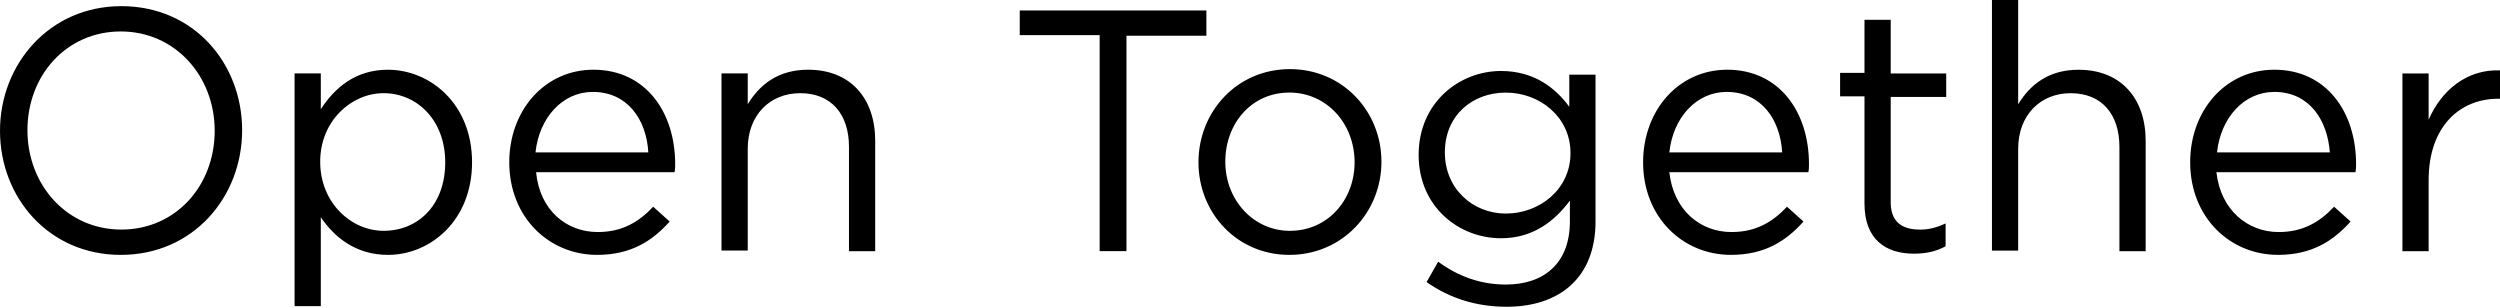 <svg width="130" height="16" fill="none" xmlns="http://www.w3.org/2000/svg">
    <g clip-path="url(#a)" fill="#000">
        <path d="M6.28 13.254C2.537 13.254 0 10.27 0 6.804 0 3.336 2.569.32 6.311.32c3.774 0 6.28 2.985 6.28 6.451 0 3.467-2.537 6.483-6.311 6.483zm0-11.618c-2.823 0-4.853 2.279-4.853 5.135 0 2.857 2.062 5.167 4.884 5.167 2.823 0 4.853-2.278 4.853-5.135 0-2.856-2.062-5.167-4.884-5.167zM20.17 13.253c-1.68 0-2.79-.93-3.488-1.957v4.621h-1.364v-12.1h1.364V5.68c.73-1.123 1.808-2.054 3.489-2.054 2.188 0 4.376 1.765 4.376 4.814 0 3.017-2.156 4.814-4.376 4.814zm-.221-8.408c-1.681 0-3.299 1.444-3.299 3.562 0 2.15 1.618 3.595 3.299 3.595 1.776 0 3.203-1.316 3.203-3.563 0-2.214-1.49-3.594-3.203-3.594zM31.08 12.066c1.27 0 2.126-.514 2.887-1.316l.856.77c-.92 1.027-2.03 1.733-3.774 1.733-2.506 0-4.567-1.957-4.567-4.814 0-2.696 1.84-4.814 4.377-4.814 2.695 0 4.25 2.182 4.25 4.91 0 .129 0 .257-.032.418h-7.2c.19 1.99 1.586 3.113 3.204 3.113zm-.253-7.286c-1.586 0-2.791 1.348-2.981 3.146h5.867c-.095-1.701-1.078-3.146-2.886-3.146zM37.518 13.029V3.818h1.364v1.604c.603-.995 1.554-1.797 3.14-1.797 2.22 0 3.488 1.508 3.488 3.69v5.746h-1.363V7.637c0-1.701-.92-2.792-2.538-2.792-1.585 0-2.727 1.155-2.727 2.888v5.296h-1.364zM57.182 13.028V1.827h-4.155V.543h9.705v1.316h-4.155v11.2h-1.395v-.031zM67.046 13.254c-2.728 0-4.726-2.182-4.726-4.814s1.998-4.846 4.757-4.846c2.728 0 4.758 2.182 4.758 4.814s-2.03 4.846-4.79 4.846zm0-8.44c-1.967 0-3.33 1.604-3.33 3.594 0 1.99 1.458 3.595 3.361 3.595 1.966 0 3.362-1.605 3.362-3.563 0-2.022-1.459-3.627-3.393-3.627zM78.336 15.951c-1.522 0-2.918-.417-4.154-1.283l.602-1.06c1.047.77 2.22 1.188 3.52 1.188 1.998 0 3.33-1.123 3.33-3.274v-1.09c-.792 1.058-1.902 1.957-3.583 1.957-2.189 0-4.282-1.637-4.282-4.333 0-2.728 2.125-4.365 4.282-4.365 1.712 0 2.822.867 3.552 1.862V3.884h1.364v7.638c0 2.889-1.84 4.43-4.63 4.43zm-.032-11.136c-1.744 0-3.171 1.187-3.171 3.113 0 1.893 1.459 3.177 3.171 3.177 1.745 0 3.362-1.251 3.362-3.145 0-1.894-1.617-3.145-3.362-3.145zM90.04 12.066c1.268 0 2.124-.514 2.885-1.316l.857.77c-.92 1.027-2.03 1.733-3.774 1.733-2.506 0-4.567-1.957-4.567-4.814 0-2.696 1.84-4.814 4.376-4.814 2.696 0 4.25 2.182 4.25 4.91 0 .129 0 .257-.031.418h-7.231c.221 1.99 1.617 3.113 3.234 3.113zm-.254-7.286c-1.586 0-2.791 1.348-2.981 3.146h5.867c-.095-1.701-1.078-3.146-2.886-3.146zM99.84 11.94c.443 0 .856-.097 1.331-.322v1.188c-.475.257-.983.385-1.649.385-1.459 0-2.569-.738-2.569-2.6V5.008h-1.268v-1.22h1.268v-2.76h1.364V3.82h2.886v1.22h-2.886v5.391c-.032 1.123.603 1.508 1.522 1.508zM103.582 13.03V0h1.363v5.424c.603-.995 1.554-1.797 3.14-1.797 2.22 0 3.489 1.508 3.489 3.69v5.745h-1.364V7.638c0-1.7-.92-2.792-2.537-2.792-1.586 0-2.728 1.156-2.728 2.889v5.295h-1.363zM118.488 12.066c1.268 0 2.125-.514 2.886-1.316l.856.77c-.92 1.027-2.03 1.733-3.774 1.733-2.505 0-4.567-1.957-4.567-4.814 0-2.696 1.84-4.814 4.377-4.814 2.696 0 4.25 2.182 4.25 4.91 0 .129 0 .257-.032.418h-7.231c.222 1.99 1.649 3.113 3.235 3.113zm-.222-7.286c-1.586 0-2.791 1.348-2.981 3.146h5.867c-.127-1.701-1.078-3.146-2.886-3.146zM124.926 13.03V3.82h1.363v2.406c.666-1.54 1.998-2.631 3.711-2.567v1.476h-.095c-1.998 0-3.616 1.445-3.616 4.237v3.69h-1.363v-.031z"/>
    </g>
    <defs>
        <clipPath id="a">
            <path fill="#fff" d="M0 0h130v15.951H0z"/>
        </clipPath>
    </defs>
</svg>

